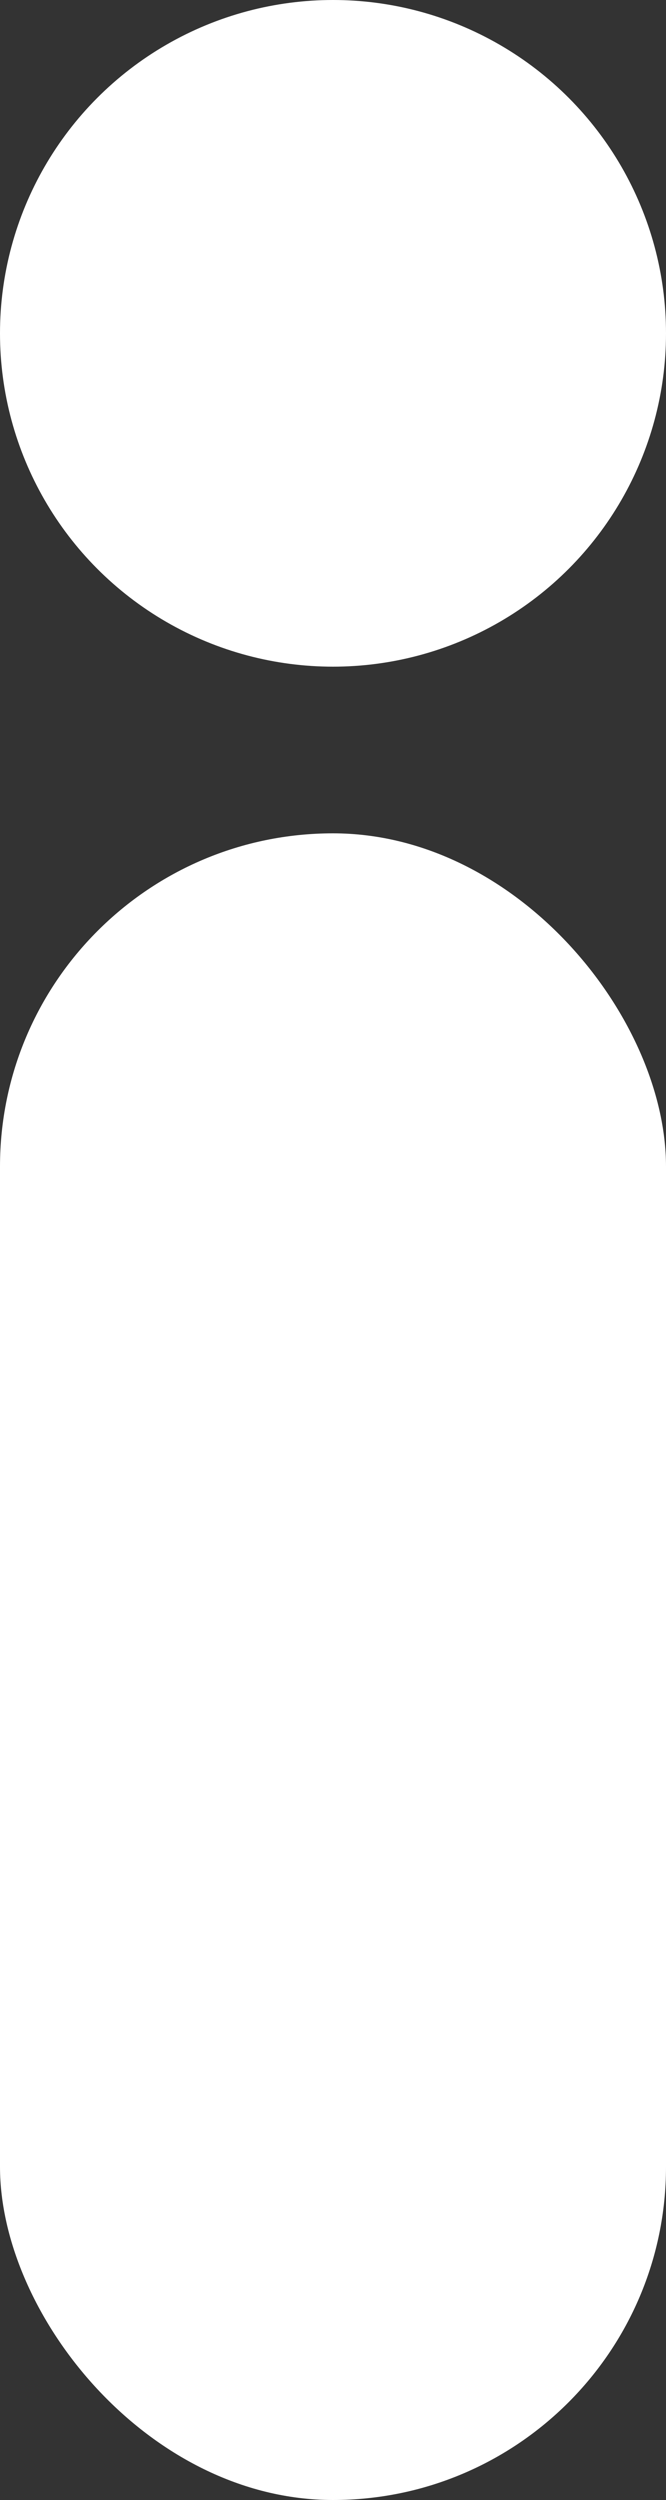 <?xml version="1.0" encoding="UTF-8"?>
<svg width="4px" height="15px" viewBox="0 0 4 15" version="1.1" xmlns="http://www.w3.org/2000/svg">
    <rect x="0" y="0" width="4" height="15" fill="#333333" stroke="none"/>
    <!-- Generator: Sketch 63.1 (92452) - https://sketch.com -->
    <title>Group</title>
    <desc>Created with Sketch.</desc>
    <g id="Page-1" stroke="none" stroke-width="1" fill="none" fill-rule="evenodd">
        <g id="A4" transform="translate(-921, -55)" fill="#FFFFFF">
            <g id="Karte" transform="translate(422, 25)">
                <g id="Skip-Backward" transform="translate(488, 25)">
                    <g id="Group" transform="translate(11, 5)">
                        <circle id="Oval" cx="2" cy="2" r="2"></circle>
                        <rect id="Rectangle" x="0" y="5" width="4" height="10" rx="2"></rect>
                    </g>
                </g>
            </g>
        </g>
    </g>
</svg>